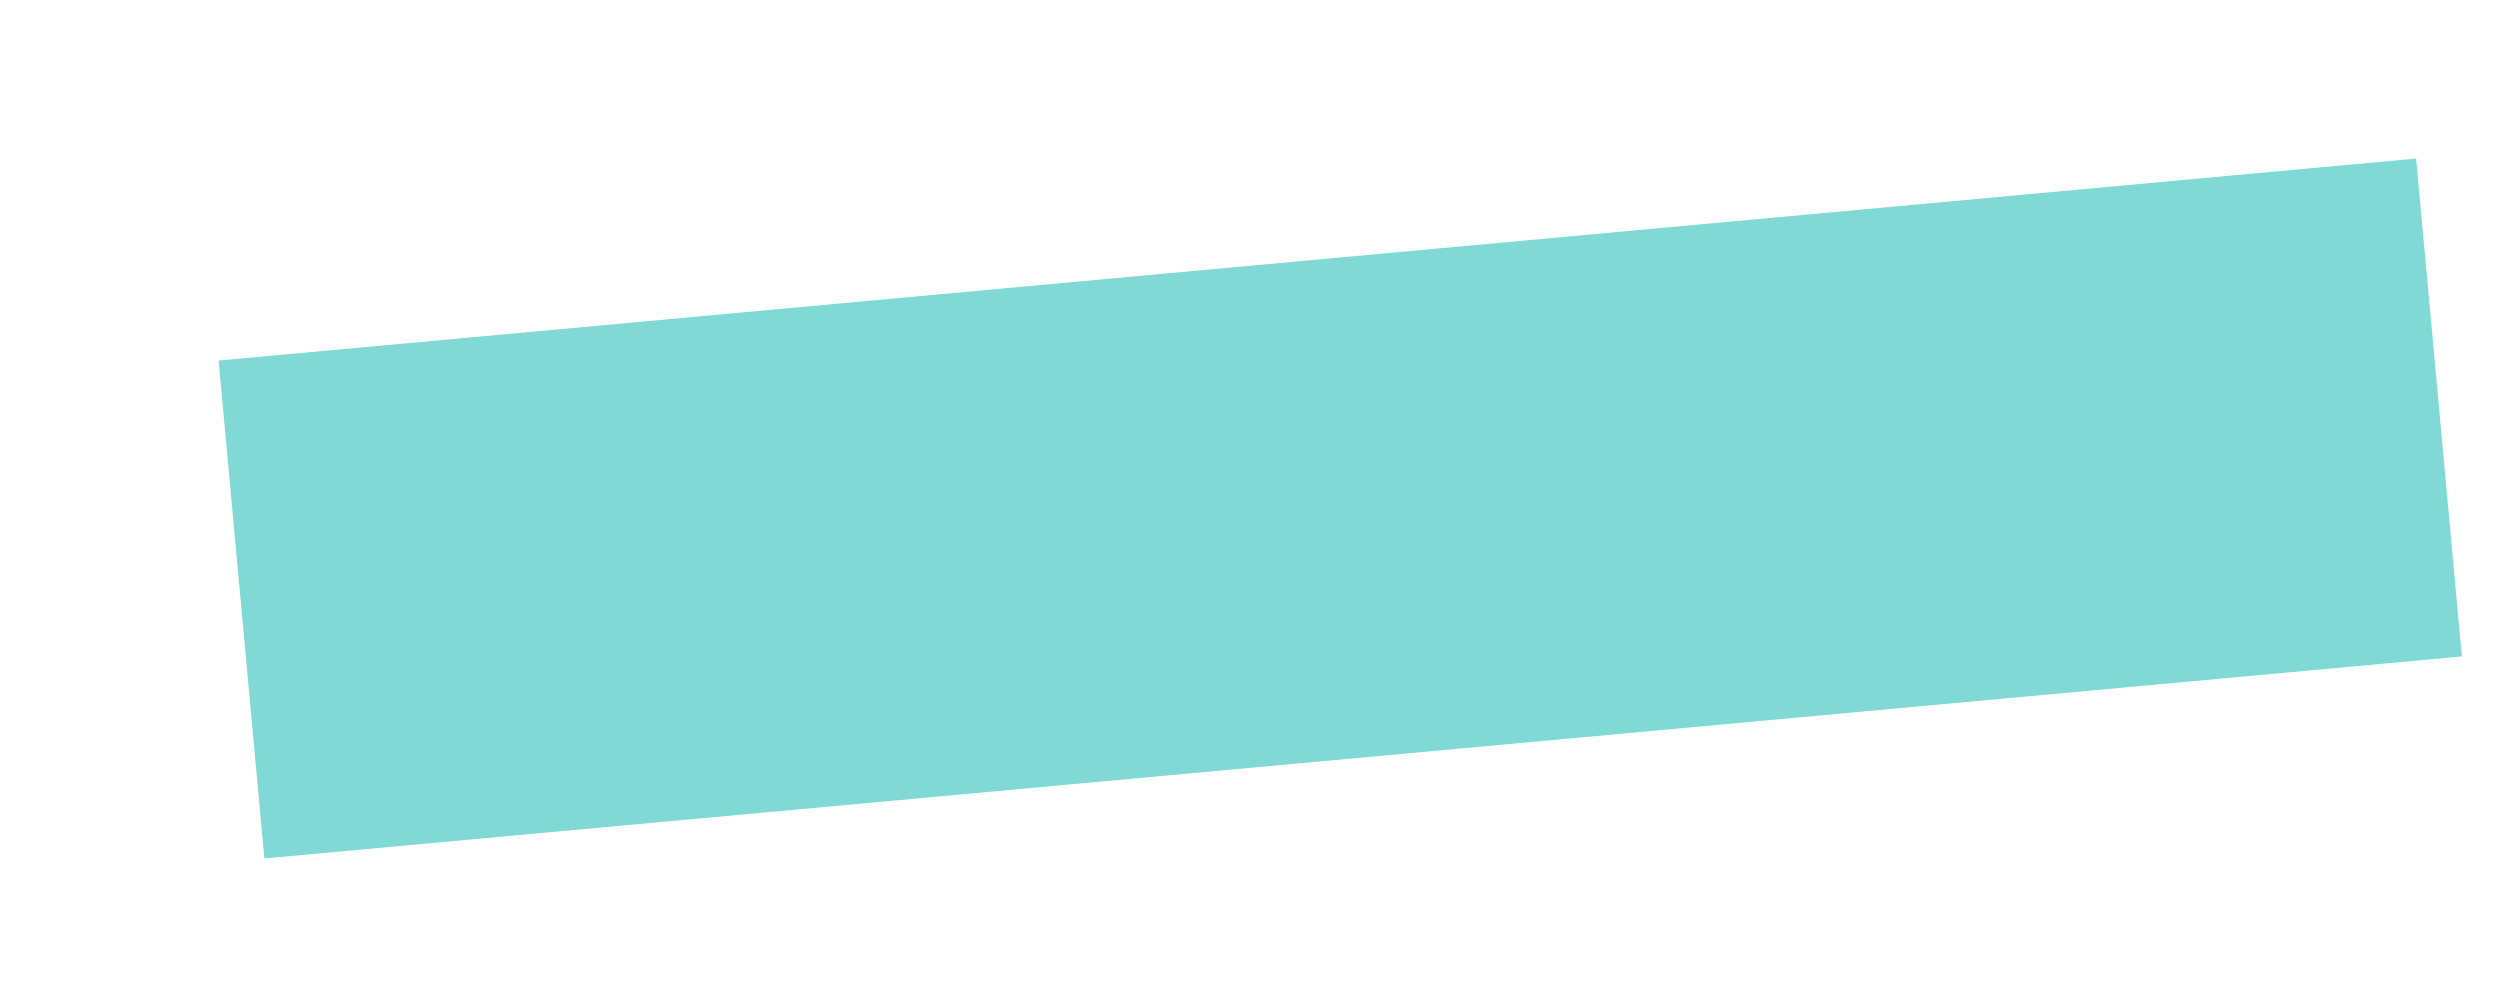<?xml version="1.0" encoding="UTF-8" standalone="no"?><svg width='10' height='4' viewBox='0 0 10 4' fill='none' xmlns='http://www.w3.org/2000/svg'>
<path d='M0.966 2.438L9.756 1.63' stroke='#80D9D4' stroke-width='2'/>
</svg>
